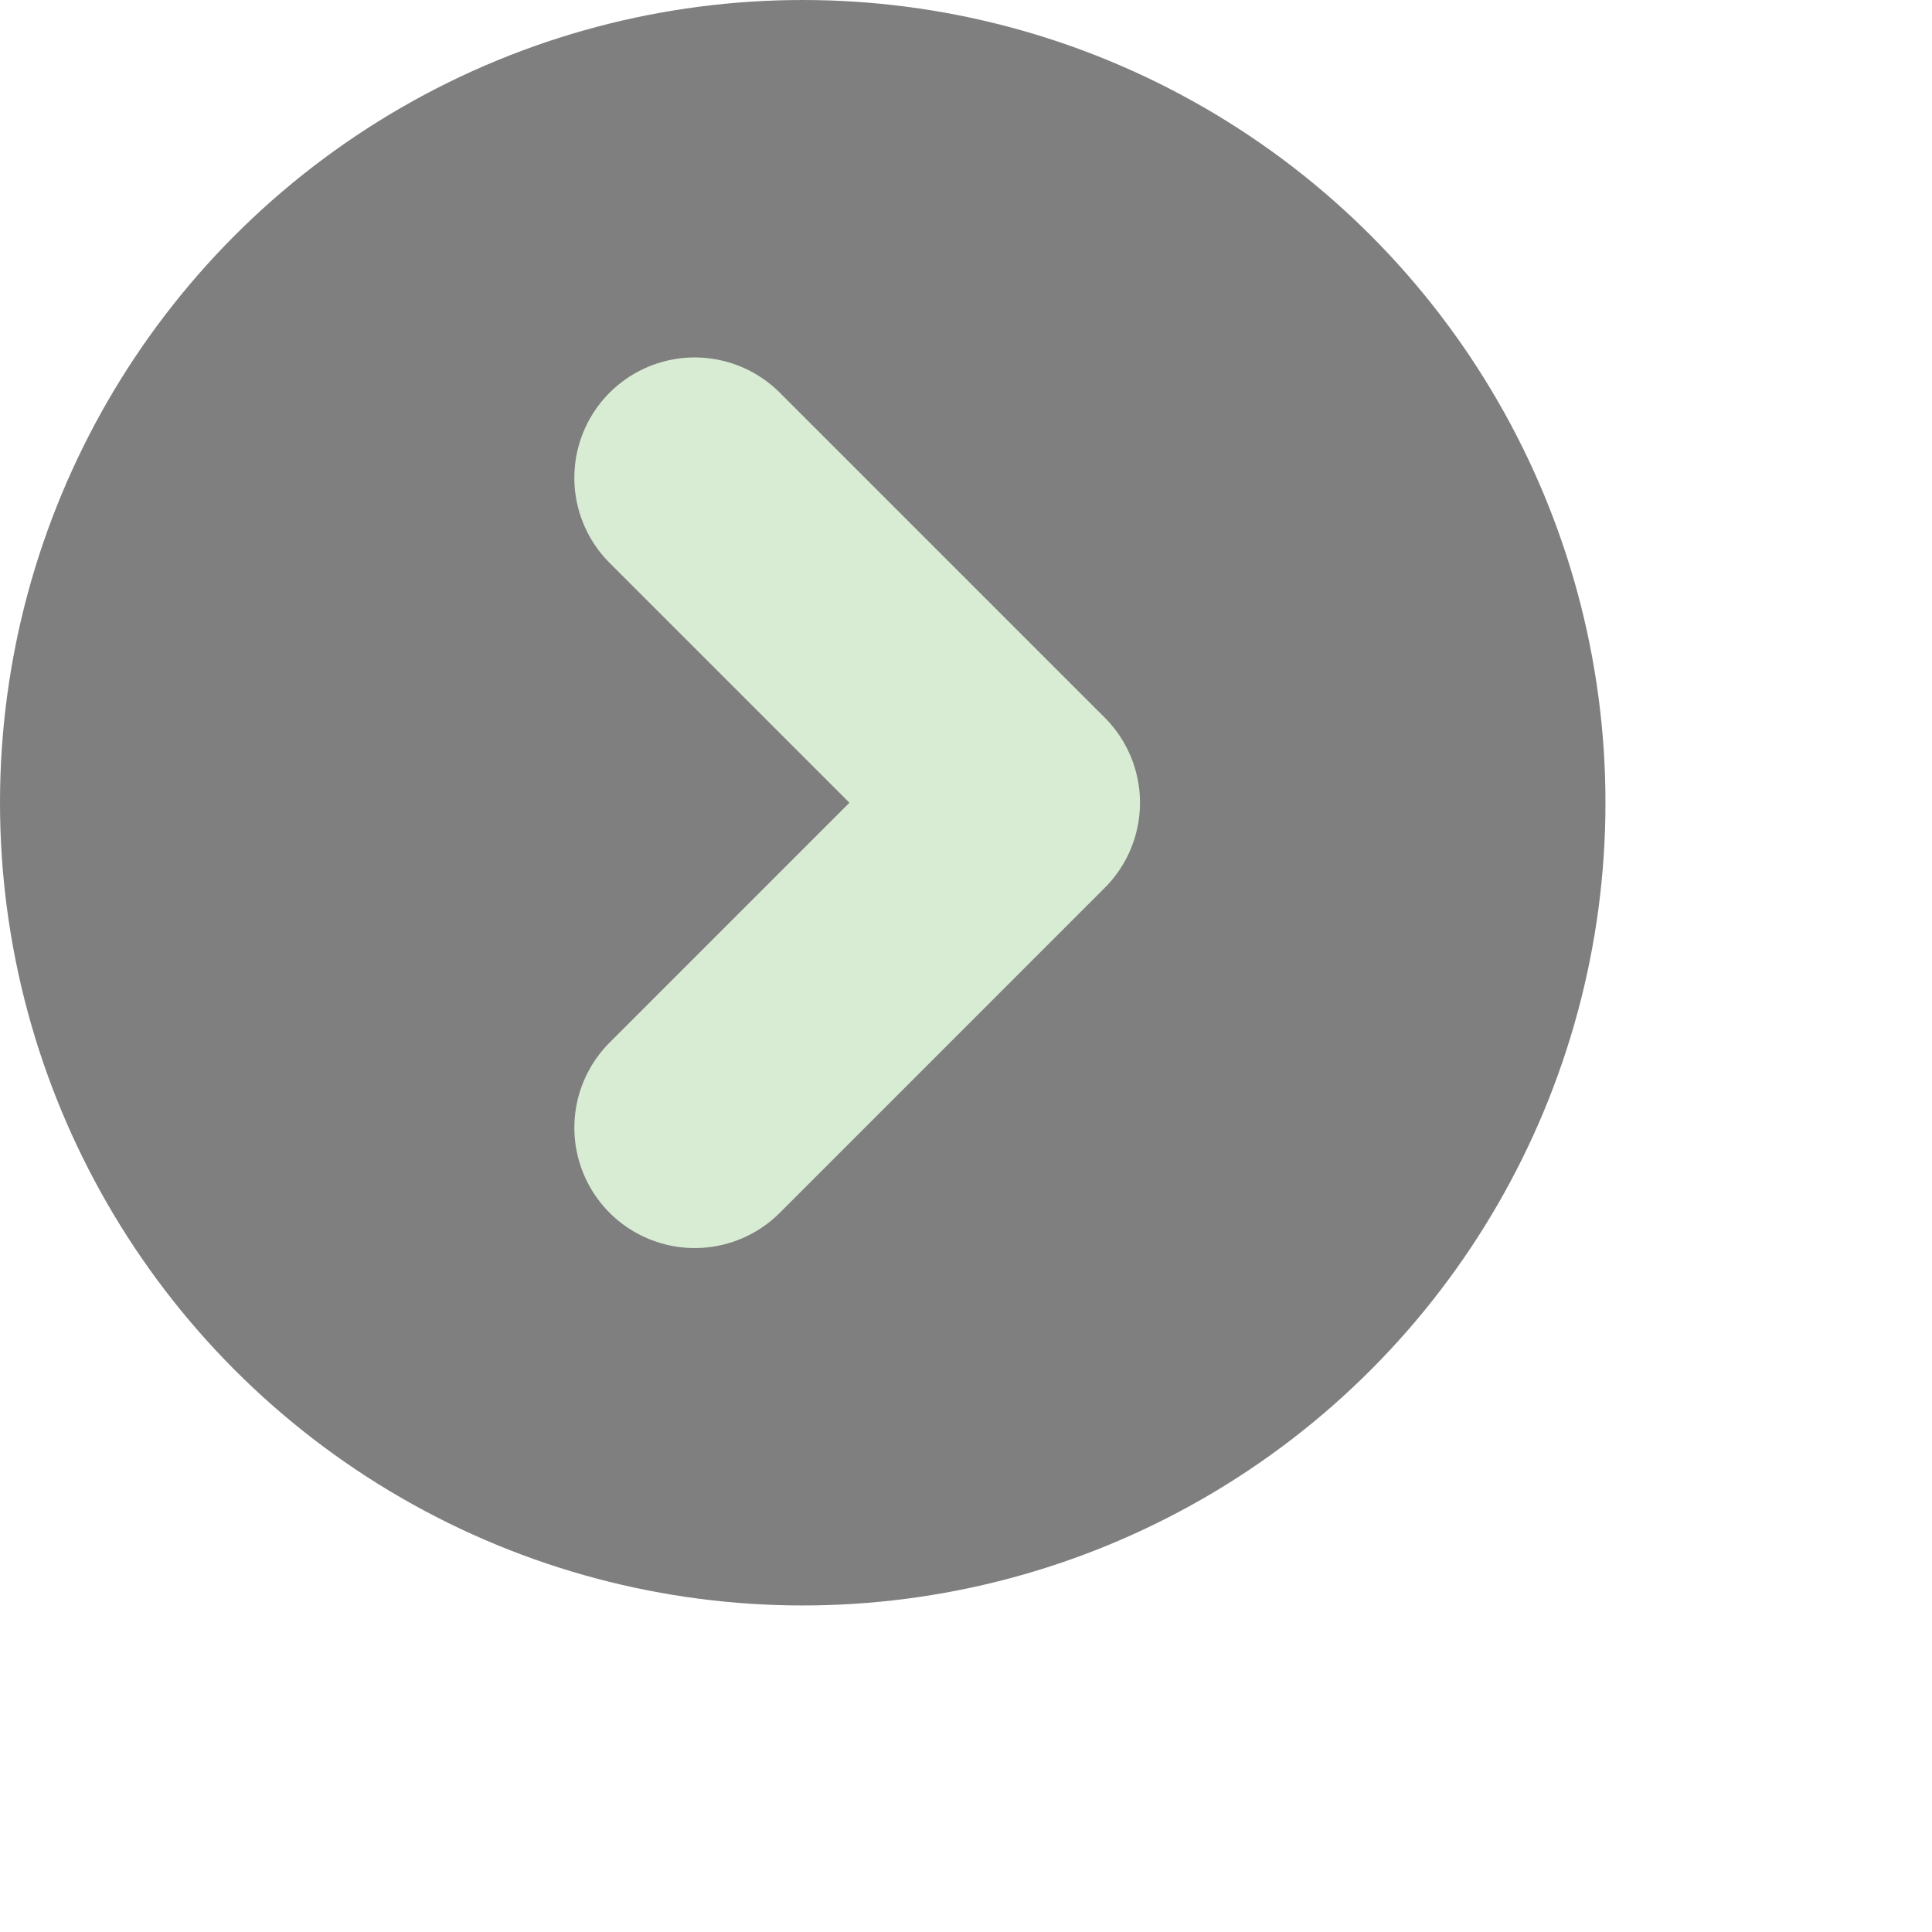 <?xml version="1.0" encoding="utf-8"?>
<!-- Generator: Adobe Illustrator 15.1.0, SVG Export Plug-In . SVG Version: 6.00 Build 0)  -->
<!DOCTYPE svg PUBLIC "-//W3C//DTD SVG 1.1//EN" "http://www.w3.org/Graphics/SVG/1.1/DTD/svg11.dtd">
<svg version="1.1" id="Layer_1" xmlns="http://www.w3.org/2000/svg" xmlns:xlink="http://www.w3.org/1999/xlink" x="0px" y="0px"
	 width="6.25em" height="6.25em" viewBox="0 0 142 142" enable-background="new 0 0 142 142" xml:space="preserve">
<circle opacity="0.5" enable-background="new    " cx="59" cy="59" r="59"/>
<polyline fill="none" stroke="#D8ECD4" stroke-width="17.692" stroke-linecap="round" stroke-linejoin="round" points="
	51.059,35.117 74.942,59 51.06,82.884 "/>
</svg>
